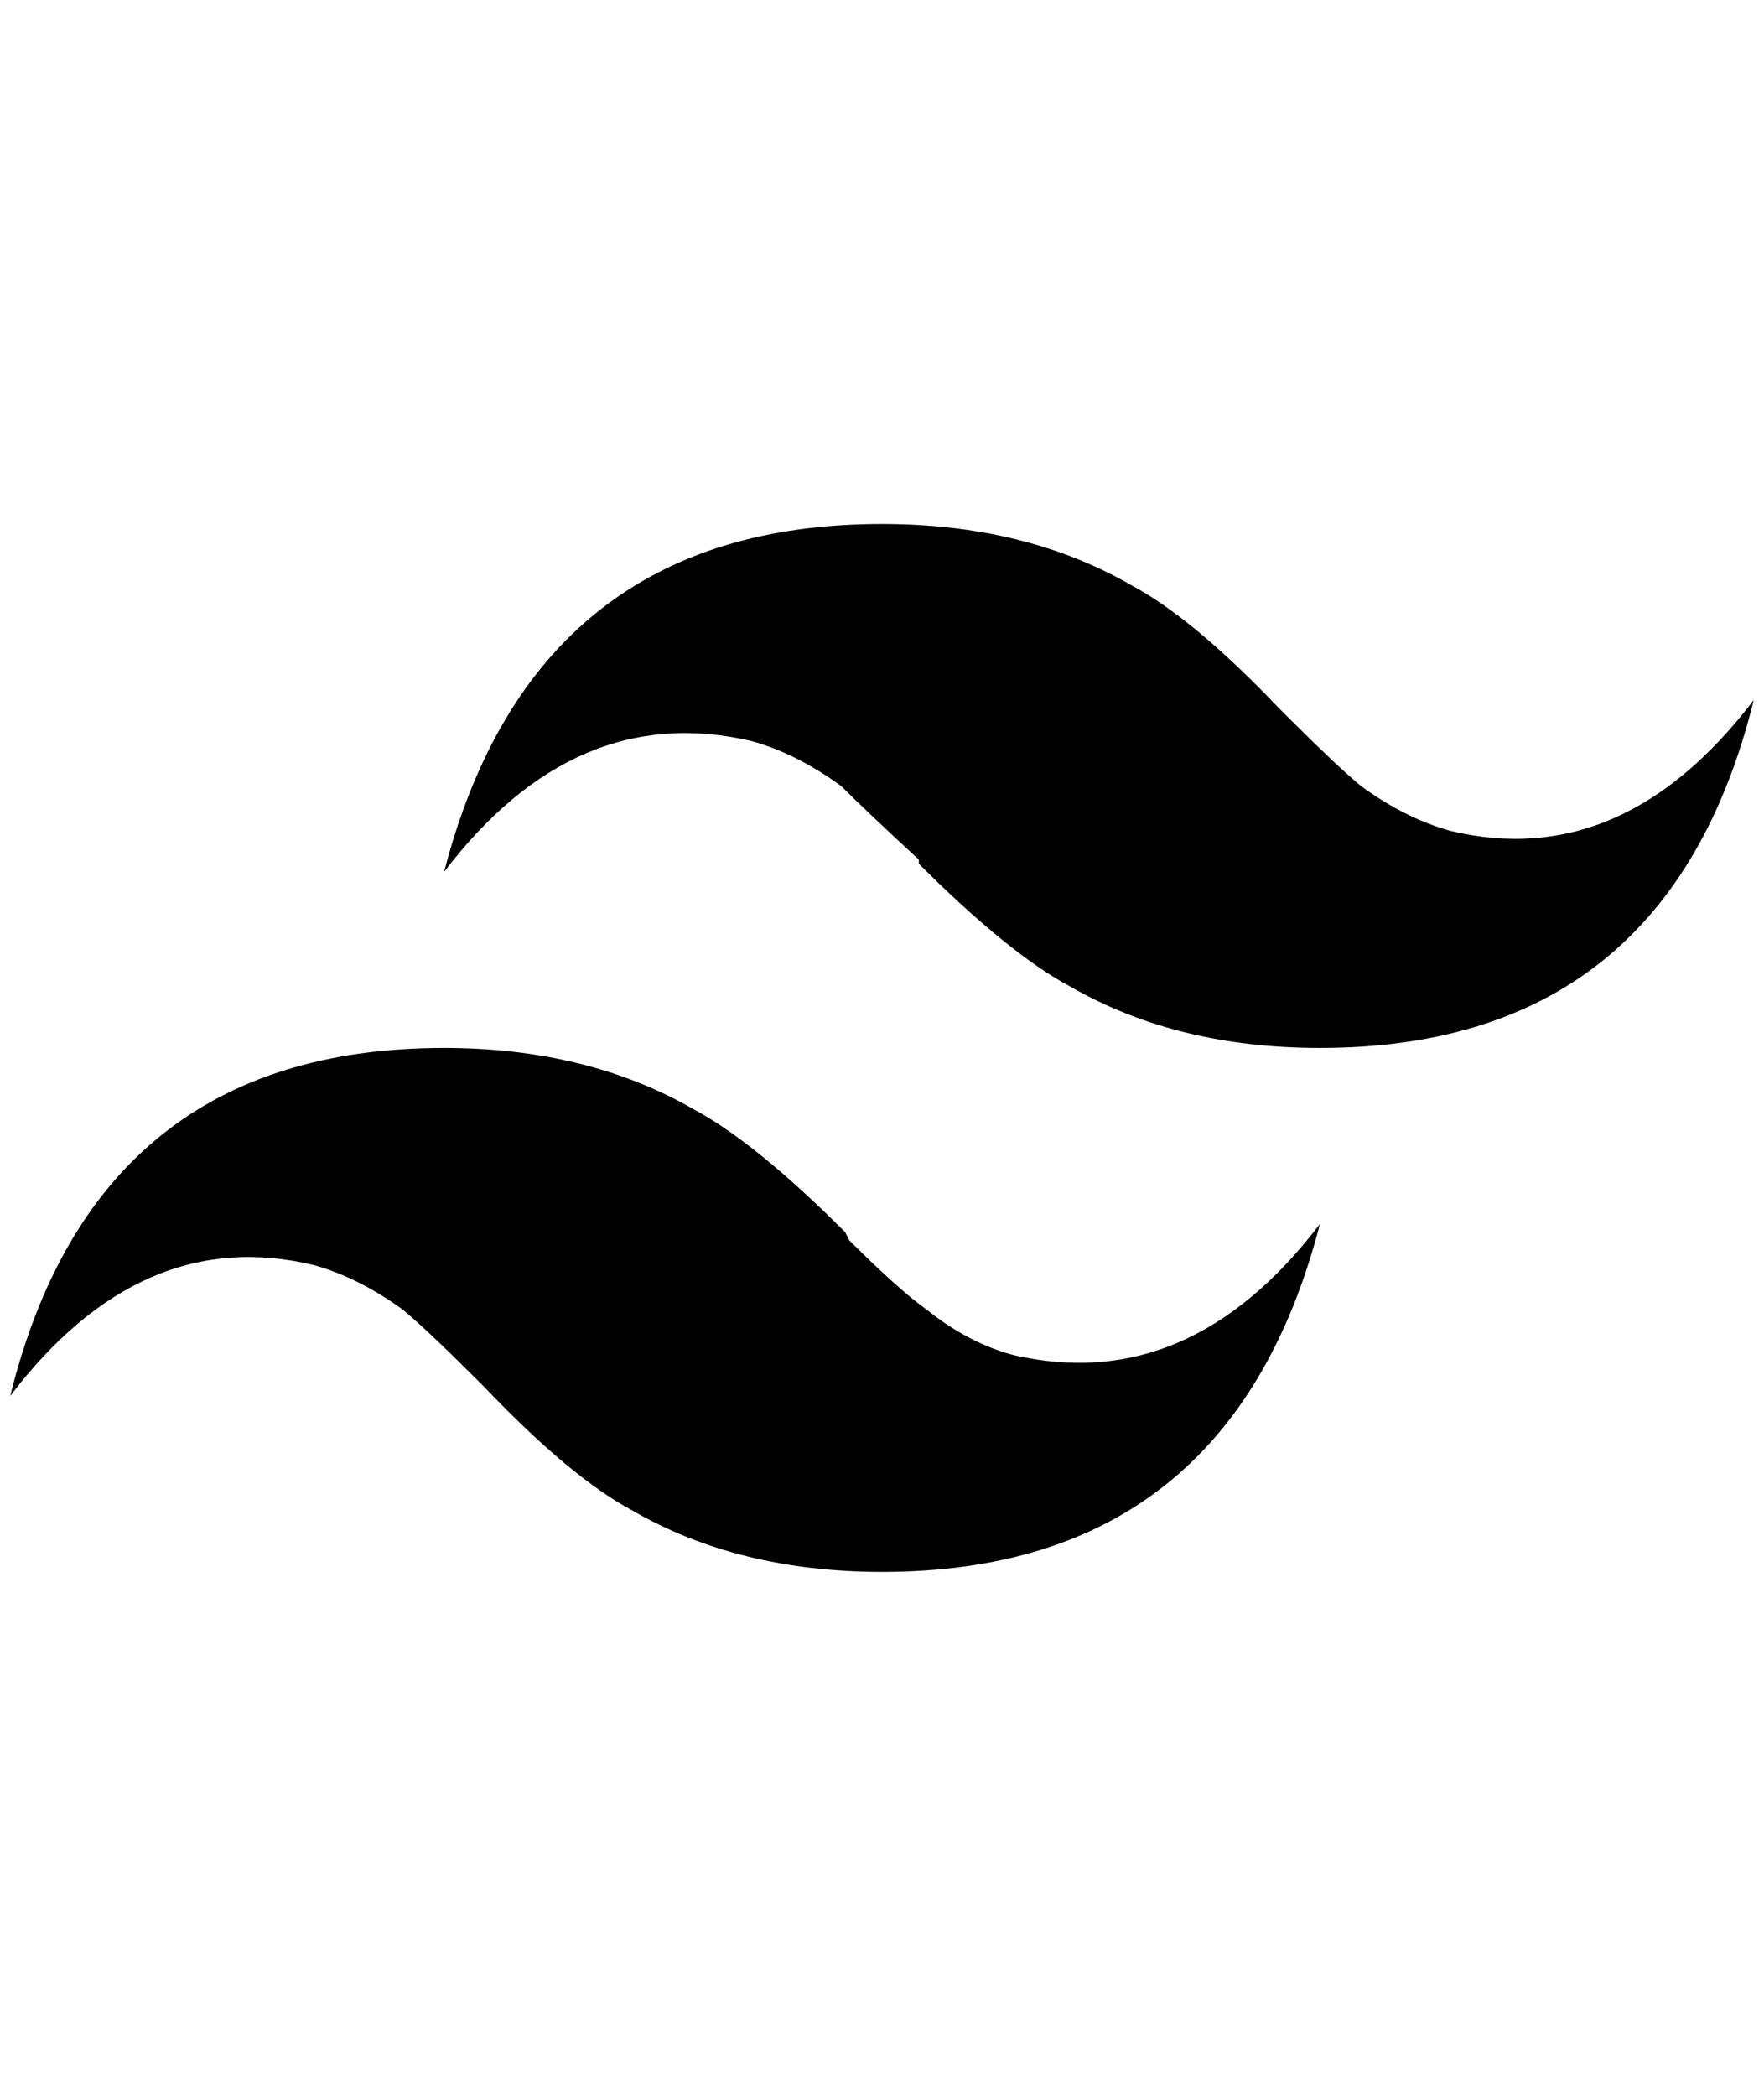 <?xml version="1.0" standalone="no"?>
<!DOCTYPE svg PUBLIC "-//W3C//DTD SVG 1.1//EN" "http://www.w3.org/Graphics/SVG/1.1/DTD/svg11.dtd" >
<svg xmlns="http://www.w3.org/2000/svg" xmlns:xlink="http://www.w3.org/1999/xlink" version="1.1" viewBox="-10 0 1724 2048">
   <path fill="currentColor"
d="M852 512q-340 0 -428 340q128 -168 300 -128q44 12 88 44q24 24 76 72v4q88 88 148 120q104 60 244 60q340 0 424 -340q-128 168 -296 128q-44 -12 -88 -44q-24 -20 -72 -68l-8 -8q-84 -88 -144 -120q-104 -60 -244 -60zM424 1024q-340 0 -424 340q128 -168 296 -128
q44 12 88 44q24 20 72 68l8 8q84 88 144 120q104 60 244 60q340 0 428 -340q-128 168 -300 128q-44 -12 -84 -44q-28 -20 -76 -68l-4 -8q-88 -88 -148 -120q-104 -60 -244 -60z" />
</svg>
